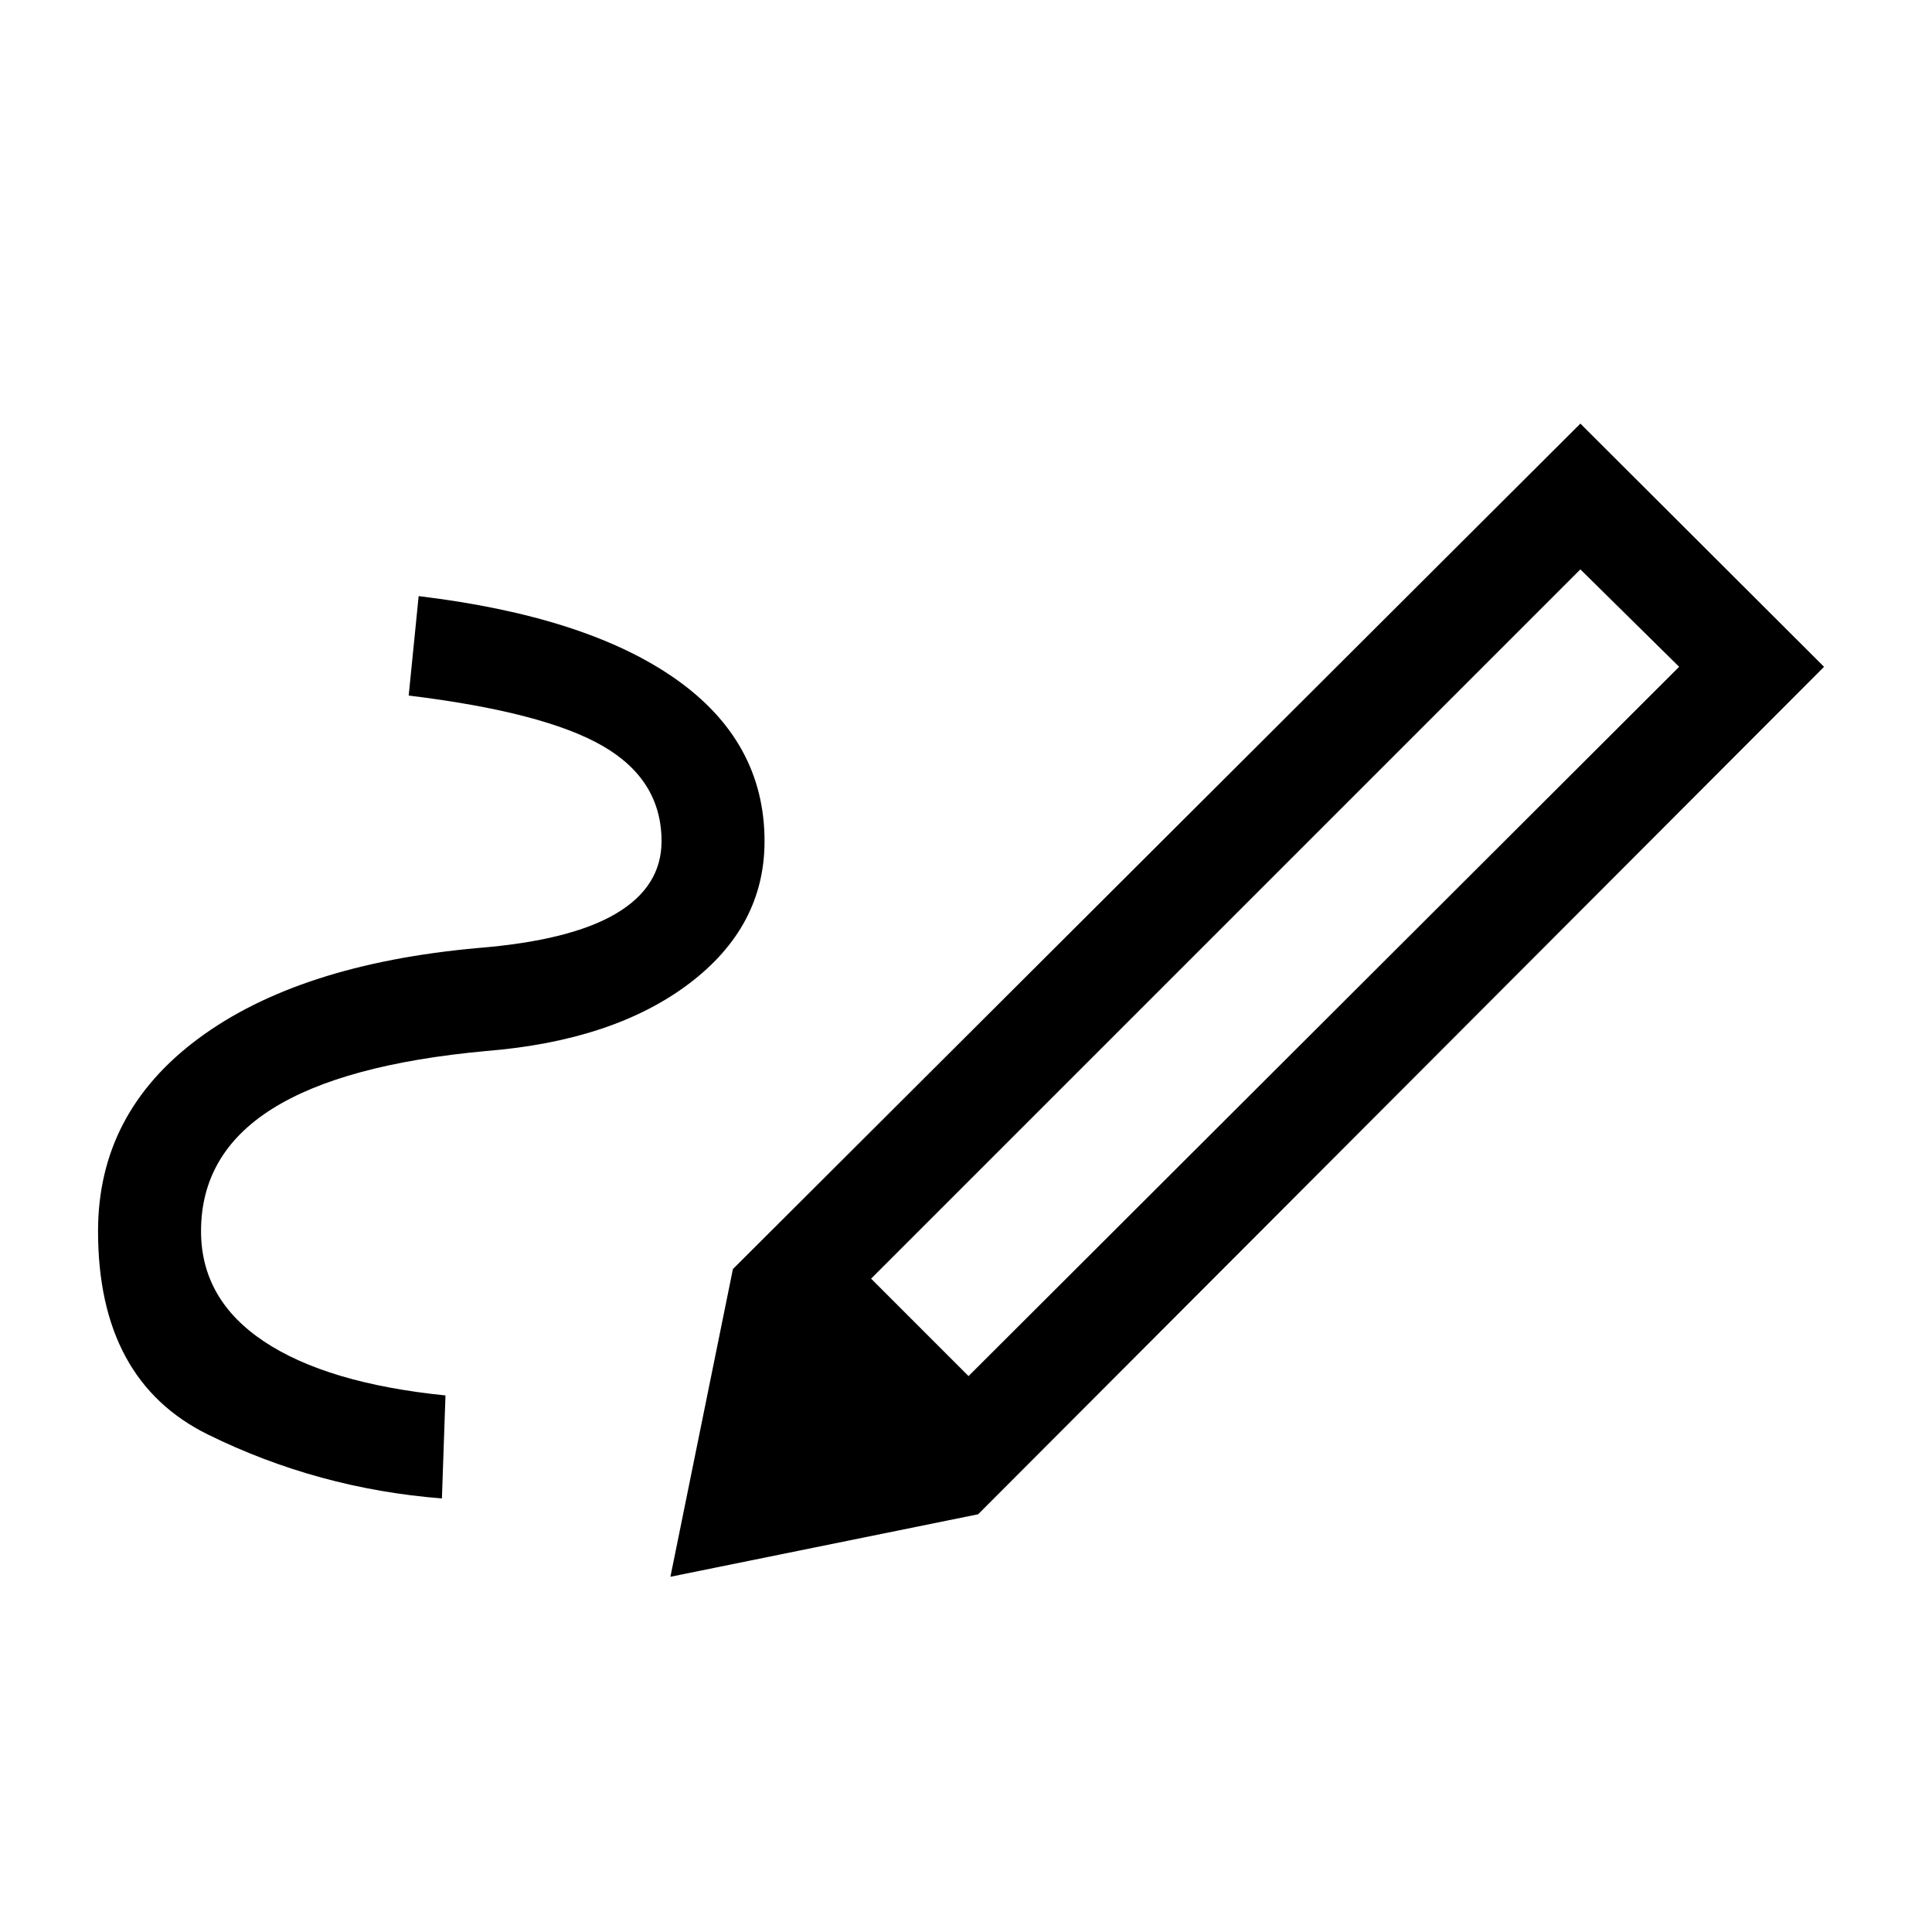 <svg xmlns="http://www.w3.org/2000/svg" height="40" viewBox="0 -960 960 960" width="40"><path d="m481.256-276.23 353.103-352.437-49.077-48.41-352.436 352.436 48.41 48.411ZM219.59-215.436q-61.565-4.821-116.218-31.731-54.654-26.91-54.654-101.064 0-58.743 49.86-95.718 49.858-36.974 138.755-44.974 46.026-3.692 68.706-17.09Q328.718-519.41 328.718-542q0-30.41-29.167-47.295-29.166-16.885-96.474-25.09l4.949-49.41q83.41 10.026 127.641 41.128 44.23 31.103 44.23 80.667 0 42.462-37.577 70.82-37.576 28.359-100.884 33.436-71.026 6.539-106.282 28.77-35.257 22.23-35.257 60.743 0 33.949 31.295 54.795 31.295 20.846 90.167 26.821l-1.769 51.179Zm266.436 7.872L364.179-329.41l421.103-420.103 121.077 120.846-420.333 421.103Zm0 0-152.898 31.051 31.051-152.897 121.847 121.846Z"/></svg>